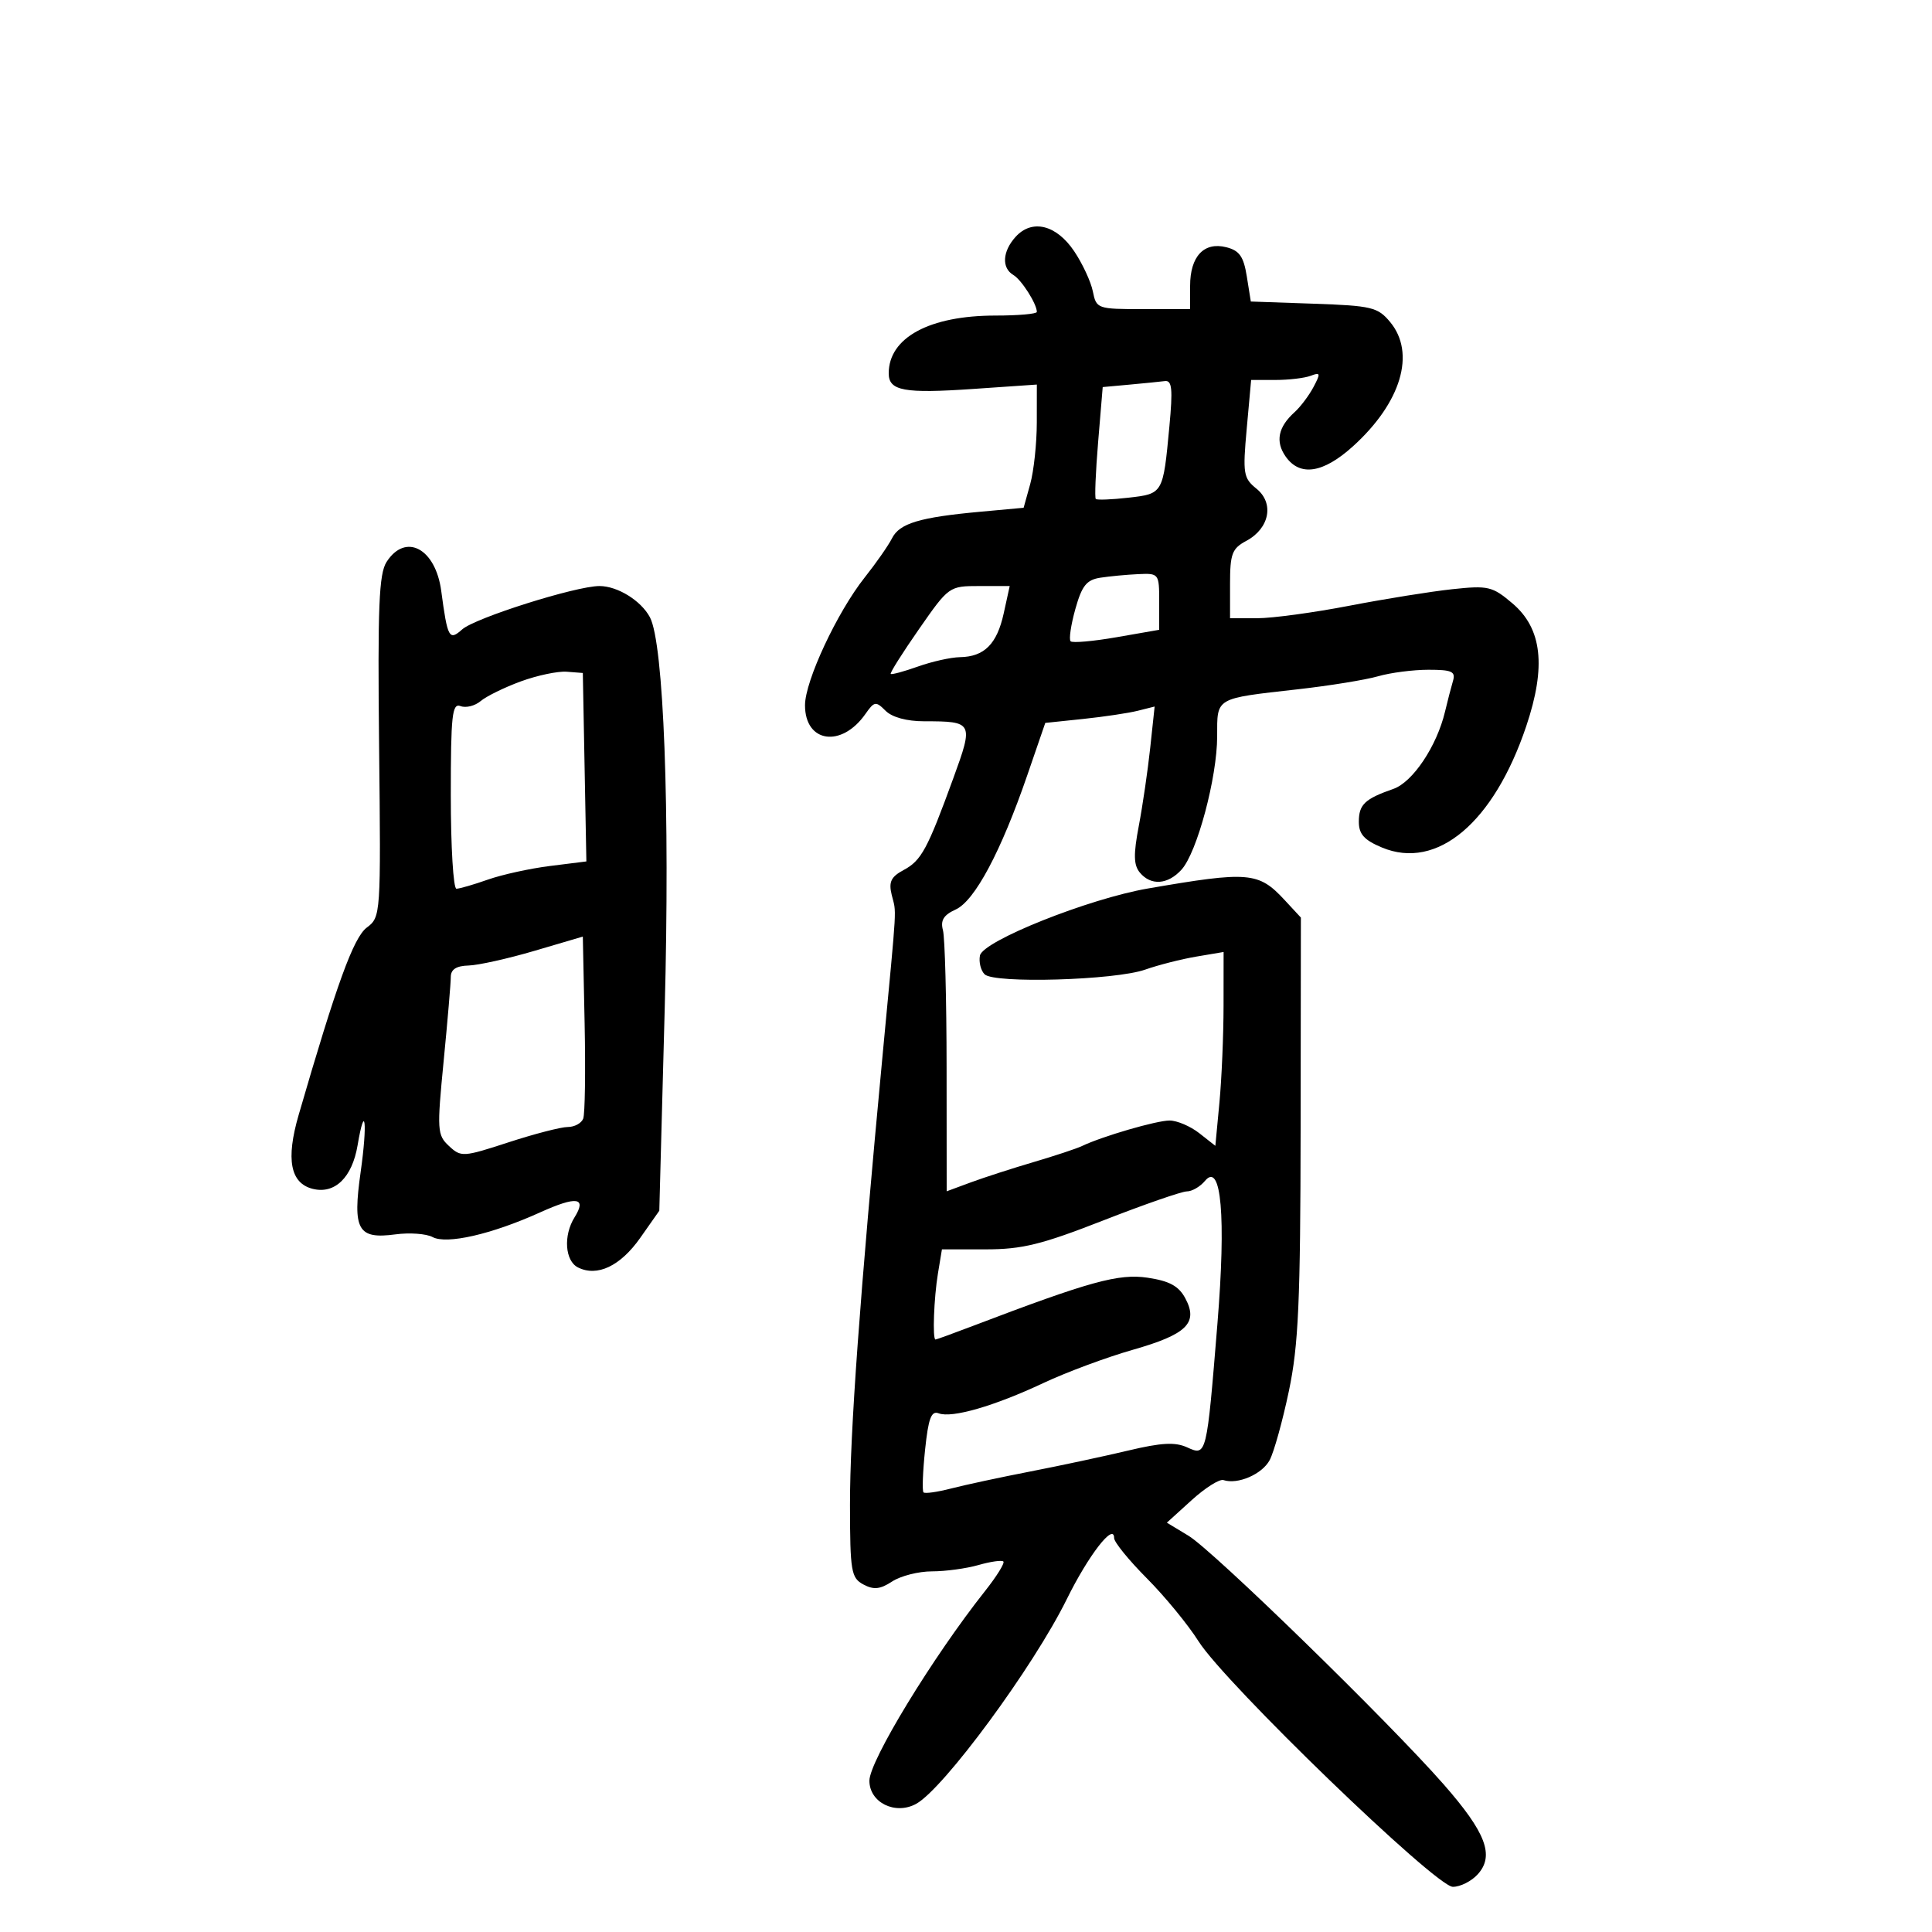 <svg xmlns="http://www.w3.org/2000/svg" width="300" height="300" viewBox="0 0 300 300" version="1.1">
	<path d="M 157.698 36.781 C 155.654 39.040, 155.505 41.608, 157.354 42.700 C 158.625 43.451, 161 47.186, 161 48.434 C 161 48.745, 158.112 49, 154.583 49 C 144.329 49, 138 52.425, 138 57.975 C 138 60.697, 140.382 61.134, 151.170 60.391 L 161 59.714 160.994 65.607 C 160.991 68.848, 160.530 73.153, 159.969 75.173 L 158.948 78.846 152.224 79.462 C 142.792 80.326, 139.679 81.261, 138.513 83.583 C 137.956 84.691, 136.046 87.430, 134.269 89.669 C 129.996 95.053, 125.002 105.744, 125.001 109.509 C 124.999 115.345, 130.673 116.161, 134.386 110.859 C 135.764 108.892, 135.998 108.855, 137.509 110.366 C 138.520 111.377, 140.801 112, 143.490 112 C 151.112 112, 151.195 112.161, 148.037 120.825 C 144.004 131.893, 143.065 133.627, 140.313 135.100 C 138.351 136.150, 137.973 136.939, 138.464 138.960 C 139.209 142.028, 139.356 139.413, 137.081 163.500 C 133.510 201.313, 131.971 222.522, 131.985 233.715 C 131.999 244.020, 132.168 245.019, 134.067 246.036 C 135.672 246.895, 136.670 246.791, 138.532 245.571 C 139.851 244.707, 142.636 244, 144.721 244 C 146.807 244, 150.055 243.558, 151.940 243.017 C 153.825 242.477, 155.564 242.231, 155.804 242.471 C 156.045 242.711, 154.766 244.771, 152.962 247.048 C 144.827 257.319, 135 273.438, 135 276.511 C 135 279.893, 139.014 281.879, 142.259 280.101 C 146.542 277.754, 160.470 258.830, 165.648 248.322 C 169.008 241.502, 173 236.349, 173 238.832 C 173 239.460, 175.288 242.273, 178.084 245.084 C 180.880 247.895, 184.487 252.289, 186.100 254.847 C 190.212 261.370, 222.931 292.964, 225.595 292.984 C 226.747 292.993, 228.488 292.118, 229.464 291.040 C 232.093 288.135, 230.741 284.566, 224.174 277.079 C 215.631 267.337, 188.377 240.782, 184.549 238.470 L 181.188 236.439 185.031 232.949 C 187.145 231.029, 189.372 229.624, 189.980 229.827 C 192.180 230.560, 195.969 228.928, 197.148 226.738 C 197.811 225.507, 199.156 220.675, 200.137 216 C 201.632 208.876, 201.928 202.238, 201.961 174.990 L 202 142.480 199.470 139.751 C 195.423 135.387, 193.920 135.260, 178.246 137.966 C 169.030 139.556, 152.601 146.117, 152.165 148.381 C 151.971 149.388, 152.296 150.696, 152.887 151.287 C 154.360 152.760, 173.147 152.212, 177.832 150.559 C 179.864 149.842, 183.433 148.934, 185.763 148.540 L 190 147.824 189.993 156.162 C 189.989 160.748, 189.701 167.520, 189.352 171.212 L 188.718 177.923 186.224 175.962 C 184.853 174.883, 182.778 173.998, 181.615 173.995 C 179.594 173.990, 171.162 176.446, 168 177.960 C 167.175 178.355, 163.800 179.473, 160.500 180.445 C 157.200 181.418, 152.813 182.836, 150.750 183.598 L 147 184.984 146.986 165.742 C 146.979 155.159, 146.724 145.573, 146.420 144.441 C 146.009 142.913, 146.520 142.084, 148.401 141.227 C 151.359 139.879, 155.445 132.215, 159.516 120.376 L 162.310 112.253 168.180 111.639 C 171.409 111.301, 175.230 110.729, 176.671 110.368 L 179.291 109.710 178.607 116.105 C 178.230 119.622, 177.432 125.084, 176.832 128.243 C 175.989 132.685, 176.026 134.326, 176.994 135.493 C 178.715 137.567, 181.346 137.380, 183.470 135.033 C 185.887 132.362, 189 120.713, 189 114.339 C 189 108.255, 188.596 108.491, 201.500 107.036 C 206.450 106.478, 212.072 105.566, 213.993 105.010 C 215.915 104.455, 219.433 104, 221.811 104 C 225.460 104, 226.054 104.273, 225.615 105.750 C 225.329 106.713, 224.775 108.850, 224.383 110.500 C 223.113 115.857, 219.376 121.449, 216.365 122.500 C 211.915 124.053, 211 124.925, 211 127.610 C 211 129.524, 211.831 130.449, 214.586 131.600 C 223.136 135.173, 231.947 127.766, 236.995 112.761 C 240.120 103.472, 239.458 97.597, 234.846 93.687 C 231.728 91.043, 231.092 90.894, 225.500 91.492 C 222.200 91.845, 215 93.002, 209.500 94.064 C 204 95.125, 197.588 95.995, 195.250 95.997 L 191 96 191 90.669 C 191 85.991, 191.309 85.172, 193.527 83.986 C 197.130 82.057, 197.893 78.141, 195.104 75.883 C 193.067 74.233, 192.957 73.556, 193.592 66.552 L 194.276 59 198.056 59 C 200.135 59, 202.601 58.707, 203.535 58.348 C 205.041 57.770, 205.089 57.968, 203.959 60.098 C 203.259 61.419, 201.938 63.175, 201.024 64 C 198.463 66.310, 198.008 68.566, 199.632 70.885 C 201.840 74.038, 205.445 73.496, 210.070 69.318 C 217.573 62.539, 219.879 54.841, 215.856 50 C 213.943 47.699, 213.002 47.473, 204.002 47.160 L 194.227 46.820 193.604 42.927 C 193.108 39.822, 192.460 38.903, 190.406 38.387 C 186.947 37.519, 184.800 39.816, 184.800 44.386 L 184.800 48 177.525 48 C 170.389 48, 170.239 47.947, 169.697 45.250 C 169.394 43.737, 168.085 40.925, 166.790 39 C 164.025 34.891, 160.244 33.968, 157.698 36.781 M 175.364 59.727 L 171.228 60.104 170.518 68.623 C 170.128 73.308, 169.964 77.294, 170.154 77.480 C 170.344 77.666, 172.625 77.577, 175.223 77.282 C 180.607 76.671, 180.602 76.680, 181.579 66.250 C 182.128 60.387, 181.995 59.033, 180.879 59.175 C 180.121 59.271, 177.639 59.519, 175.364 59.727 M 60.031 87.250 C 58.839 89.101, 58.632 94.191, 58.866 115.939 C 59.148 142.171, 59.133 142.391, 56.949 144.038 C 54.892 145.590, 52.280 152.776, 46.369 173.145 C 44.372 180.026, 45.079 183.731, 48.556 184.603 C 51.984 185.464, 54.681 182.848, 55.526 177.844 C 56.691 170.951, 57.083 174.361, 56.003 181.981 C 54.726 190.985, 55.547 192.458, 61.403 191.673 C 63.596 191.379, 66.190 191.566, 67.168 192.090 C 69.357 193.262, 76.344 191.662, 83.844 188.271 C 89.560 185.687, 91.160 185.914, 89.212 189.032 C 87.454 191.848, 87.726 195.792, 89.750 196.808 C 92.738 198.307, 96.338 196.596, 99.419 192.211 L 102.376 188.004 103.213 156.752 C 104.042 125.754, 103.066 99.860, 100.916 95.843 C 99.530 93.254, 95.883 91, 93.079 91 C 89.426 91, 73.775 95.944, 71.771 97.731 C 69.738 99.543, 69.498 99.101, 68.514 91.753 C 67.629 85.146, 62.978 82.677, 60.031 87.250 M 170.864 89.705 C 168.716 90.036, 167.998 90.937, 166.976 94.584 C 166.288 97.044, 165.958 99.292, 166.245 99.578 C 166.532 99.865, 169.744 99.581, 173.383 98.947 L 180 97.795 180 93.397 C 180 89.072, 179.947 89.002, 176.750 89.150 C 174.963 89.232, 172.314 89.482, 170.864 89.705 M 142.700 97.689 C 140.139 101.368, 138.164 104.497, 138.310 104.644 C 138.457 104.790, 140.359 104.275, 142.538 103.499 C 144.717 102.723, 147.651 102.068, 149.059 102.044 C 152.841 101.979, 154.808 100.013, 155.854 95.250 L 156.787 91 152.072 91 C 147.386 91, 147.328 91.041, 142.700 97.689 M 80.875 105.806 C 78.331 106.738, 75.524 108.113, 74.638 108.862 C 73.751 109.611, 72.345 109.963, 71.513 109.643 C 70.205 109.142, 70 111.027, 70 123.531 C 70 131.489, 70.393 138, 70.874 138 C 71.355 138, 73.551 137.364, 75.753 136.587 C 77.956 135.810, 82.299 134.857, 85.405 134.469 L 91.052 133.763 90.776 119.132 L 90.500 104.500 88 104.306 C 86.625 104.199, 83.419 104.874, 80.875 105.806 M 83 147.643 C 78.875 148.858, 74.263 149.885, 72.750 149.926 C 70.859 149.977, 70 150.530, 70 151.697 C 70 152.630, 69.500 158.513, 68.889 164.770 C 67.839 175.524, 67.884 176.244, 69.719 177.953 C 71.594 179.699, 71.907 179.680, 78.961 177.380 C 82.976 176.071, 87.117 175, 88.162 175 C 89.208 175, 90.287 174.416, 90.561 173.702 C 90.835 172.988, 90.933 166.335, 90.780 158.919 L 90.500 145.434 83 147.643 M 187.117 183.359 C 186.368 184.261, 185.101 185, 184.301 185 C 183.501 185, 177.668 187.025, 171.338 189.500 C 161.722 193.260, 158.714 194, 153.046 194 L 146.262 194 145.642 197.750 C 145.015 201.540, 144.777 208, 145.264 208 C 145.409 208, 147.997 207.059, 151.014 205.909 C 169.243 198.962, 173.711 197.730, 178.218 198.405 C 181.606 198.914, 183.035 199.696, 184.056 201.604 C 186.103 205.429, 184.292 207.202, 175.895 209.598 C 171.828 210.758, 165.575 213.083, 162 214.763 C 154.371 218.348, 147.805 220.246, 145.755 219.459 C 144.610 219.020, 144.156 220.238, 143.646 225.114 C 143.289 228.533, 143.178 231.512, 143.401 231.734 C 143.623 231.957, 145.537 231.690, 147.653 231.141 C 149.769 230.592, 155.325 229.398, 160 228.489 C 164.675 227.579, 171.517 226.116, 175.205 225.237 C 180.346 224.011, 182.478 223.897, 184.344 224.747 C 187.362 226.122, 187.368 226.100, 189.045 205.500 C 190.393 188.947, 189.642 180.317, 187.117 183.359" stroke="none" fill="black" fill-rule="evenodd"/>
</svg>